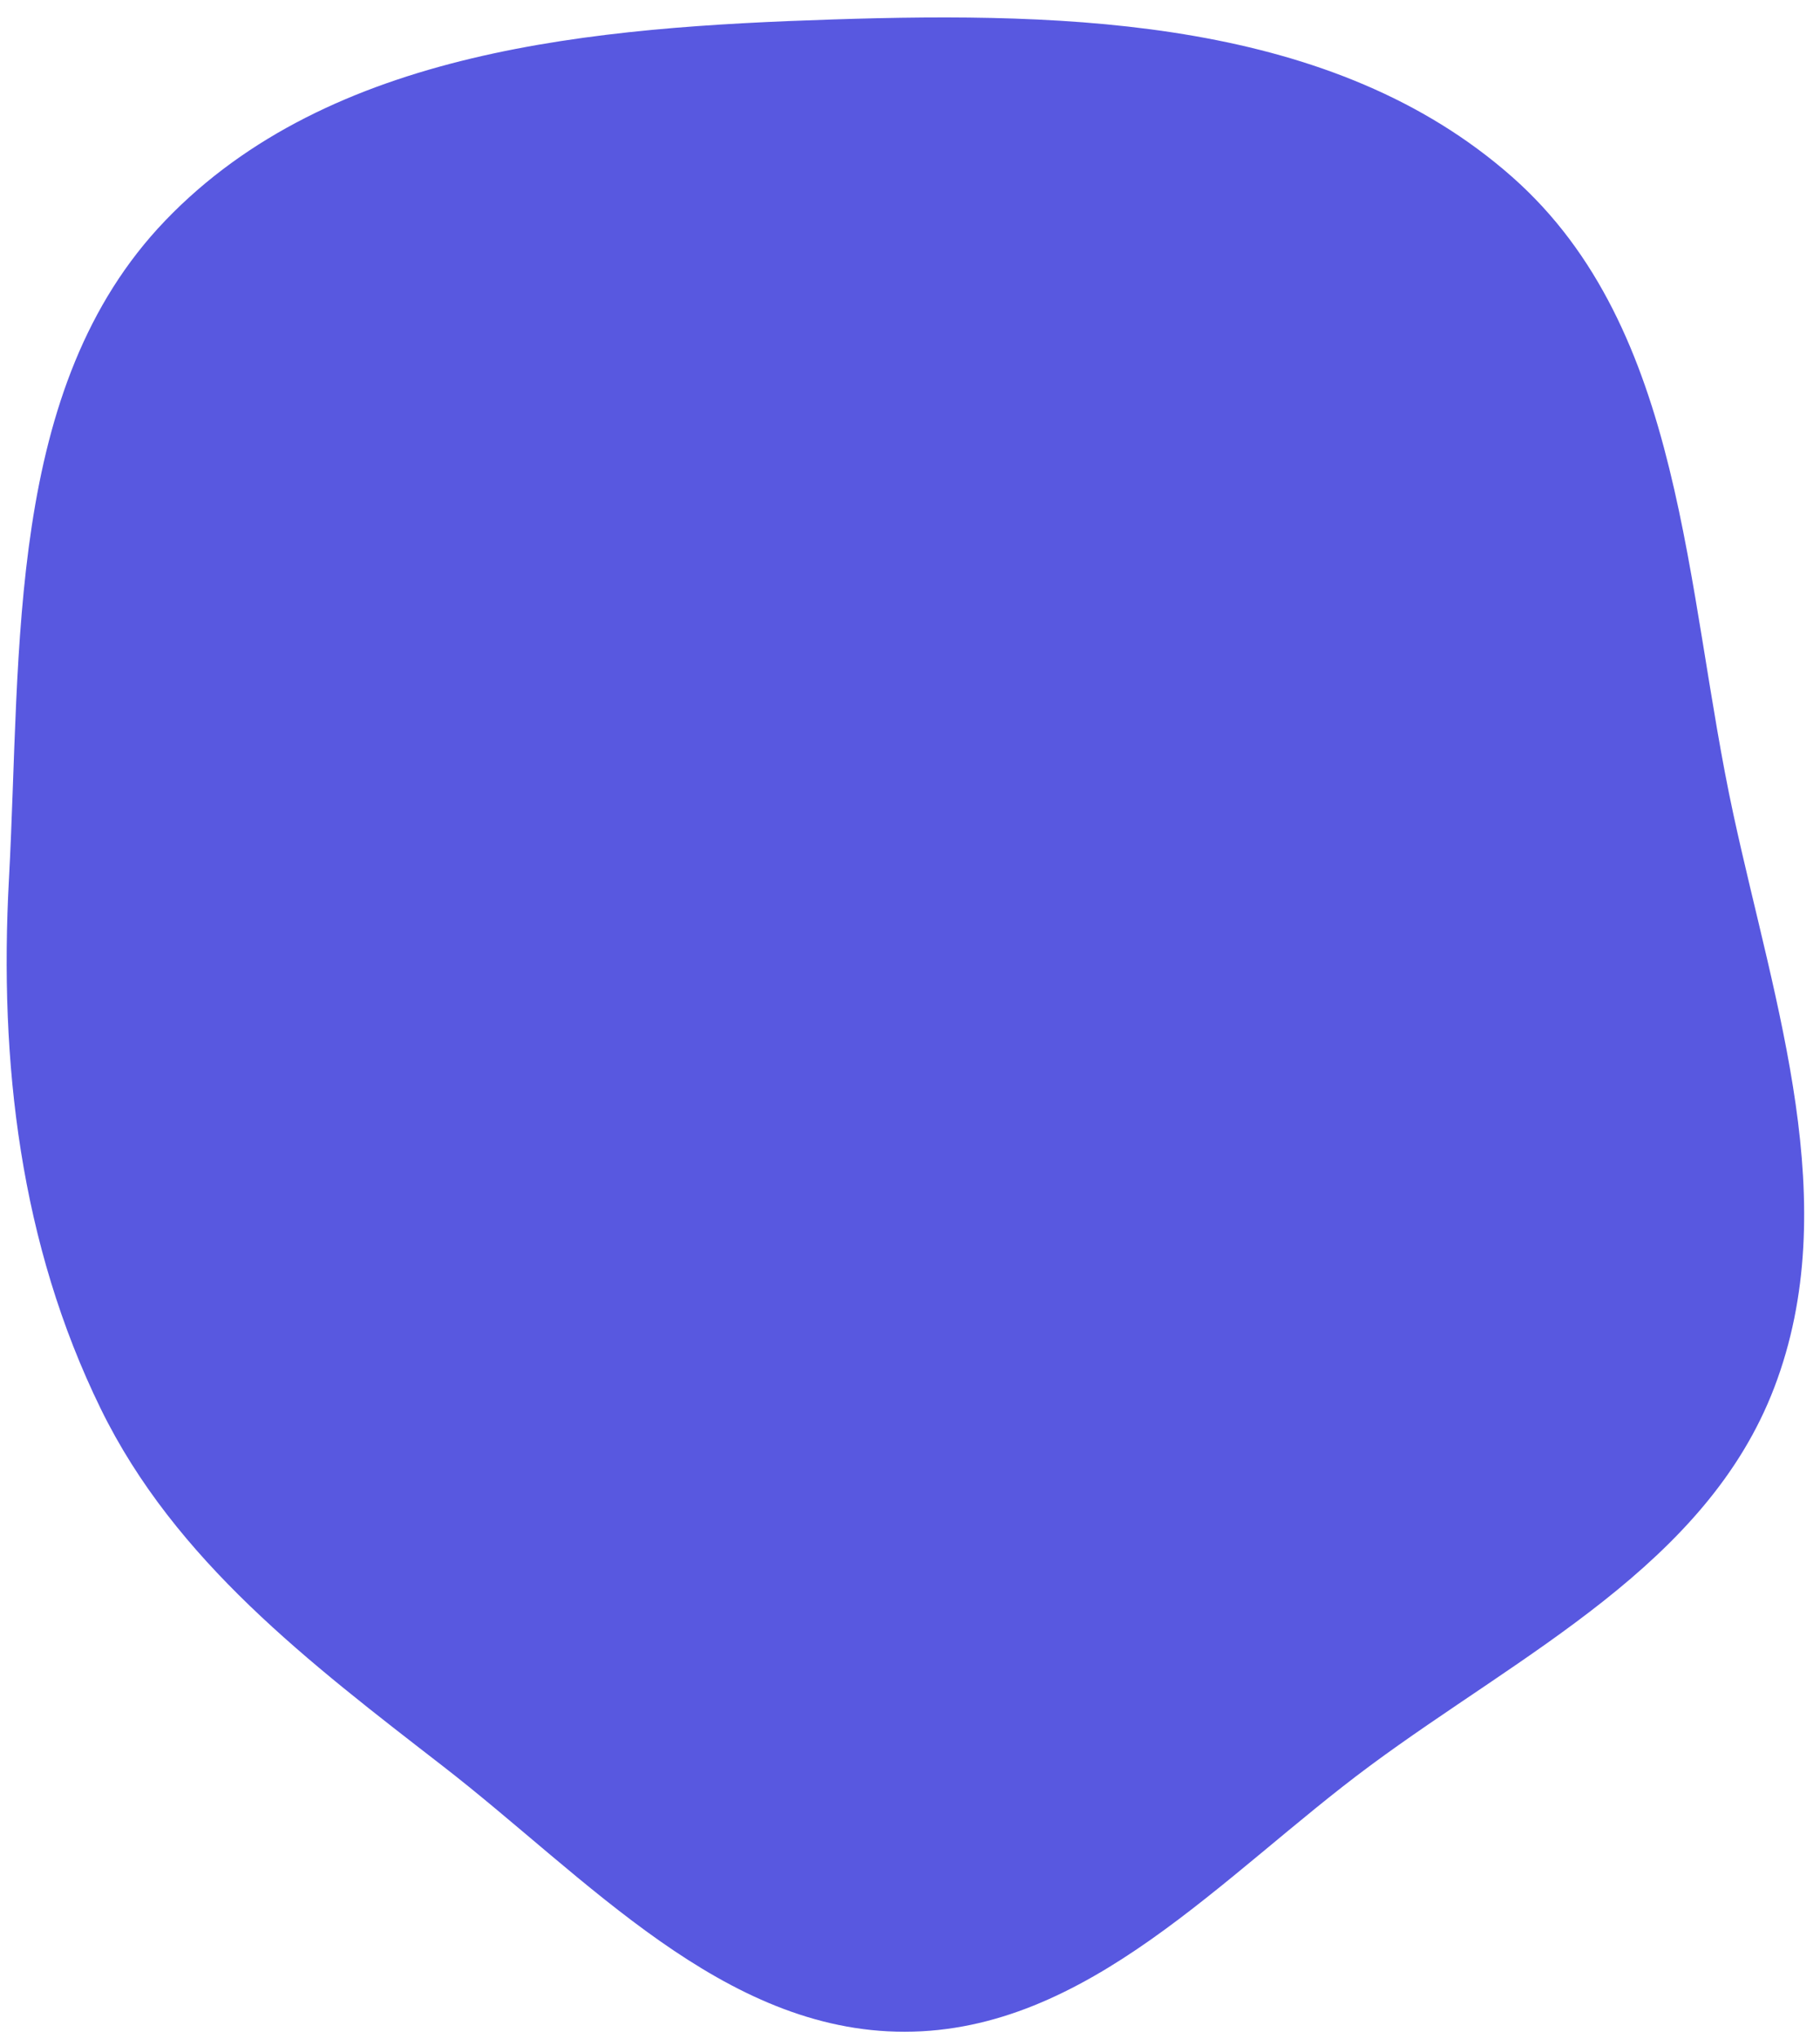 <svg width="92" height="103" viewBox="0 0 92 103" fill="none" xmlns="http://www.w3.org/2000/svg">
<path fill-rule="evenodd" clip-rule="evenodd" d="M5.097 71.176C1.015 62.84 -0.05 53.678 0.452 44.413C1.084 32.744 0.269 19.57 8.348 11.149C16.693 2.45 30.07 1.373 42.117 0.982C54.145 0.591 67.404 0.965 76.44 8.939C85.169 16.642 85.156 29.757 87.622 41.14C89.722 50.836 93.226 60.838 89.687 70.097C86.271 79.034 76.933 83.516 69.251 89.202C61.811 94.71 54.987 102.632 45.73 102.637C36.545 102.643 29.672 94.861 22.4 89.23C15.646 84 8.857 78.853 5.097 71.176Z" fill="#5858E0"/>
</svg>
